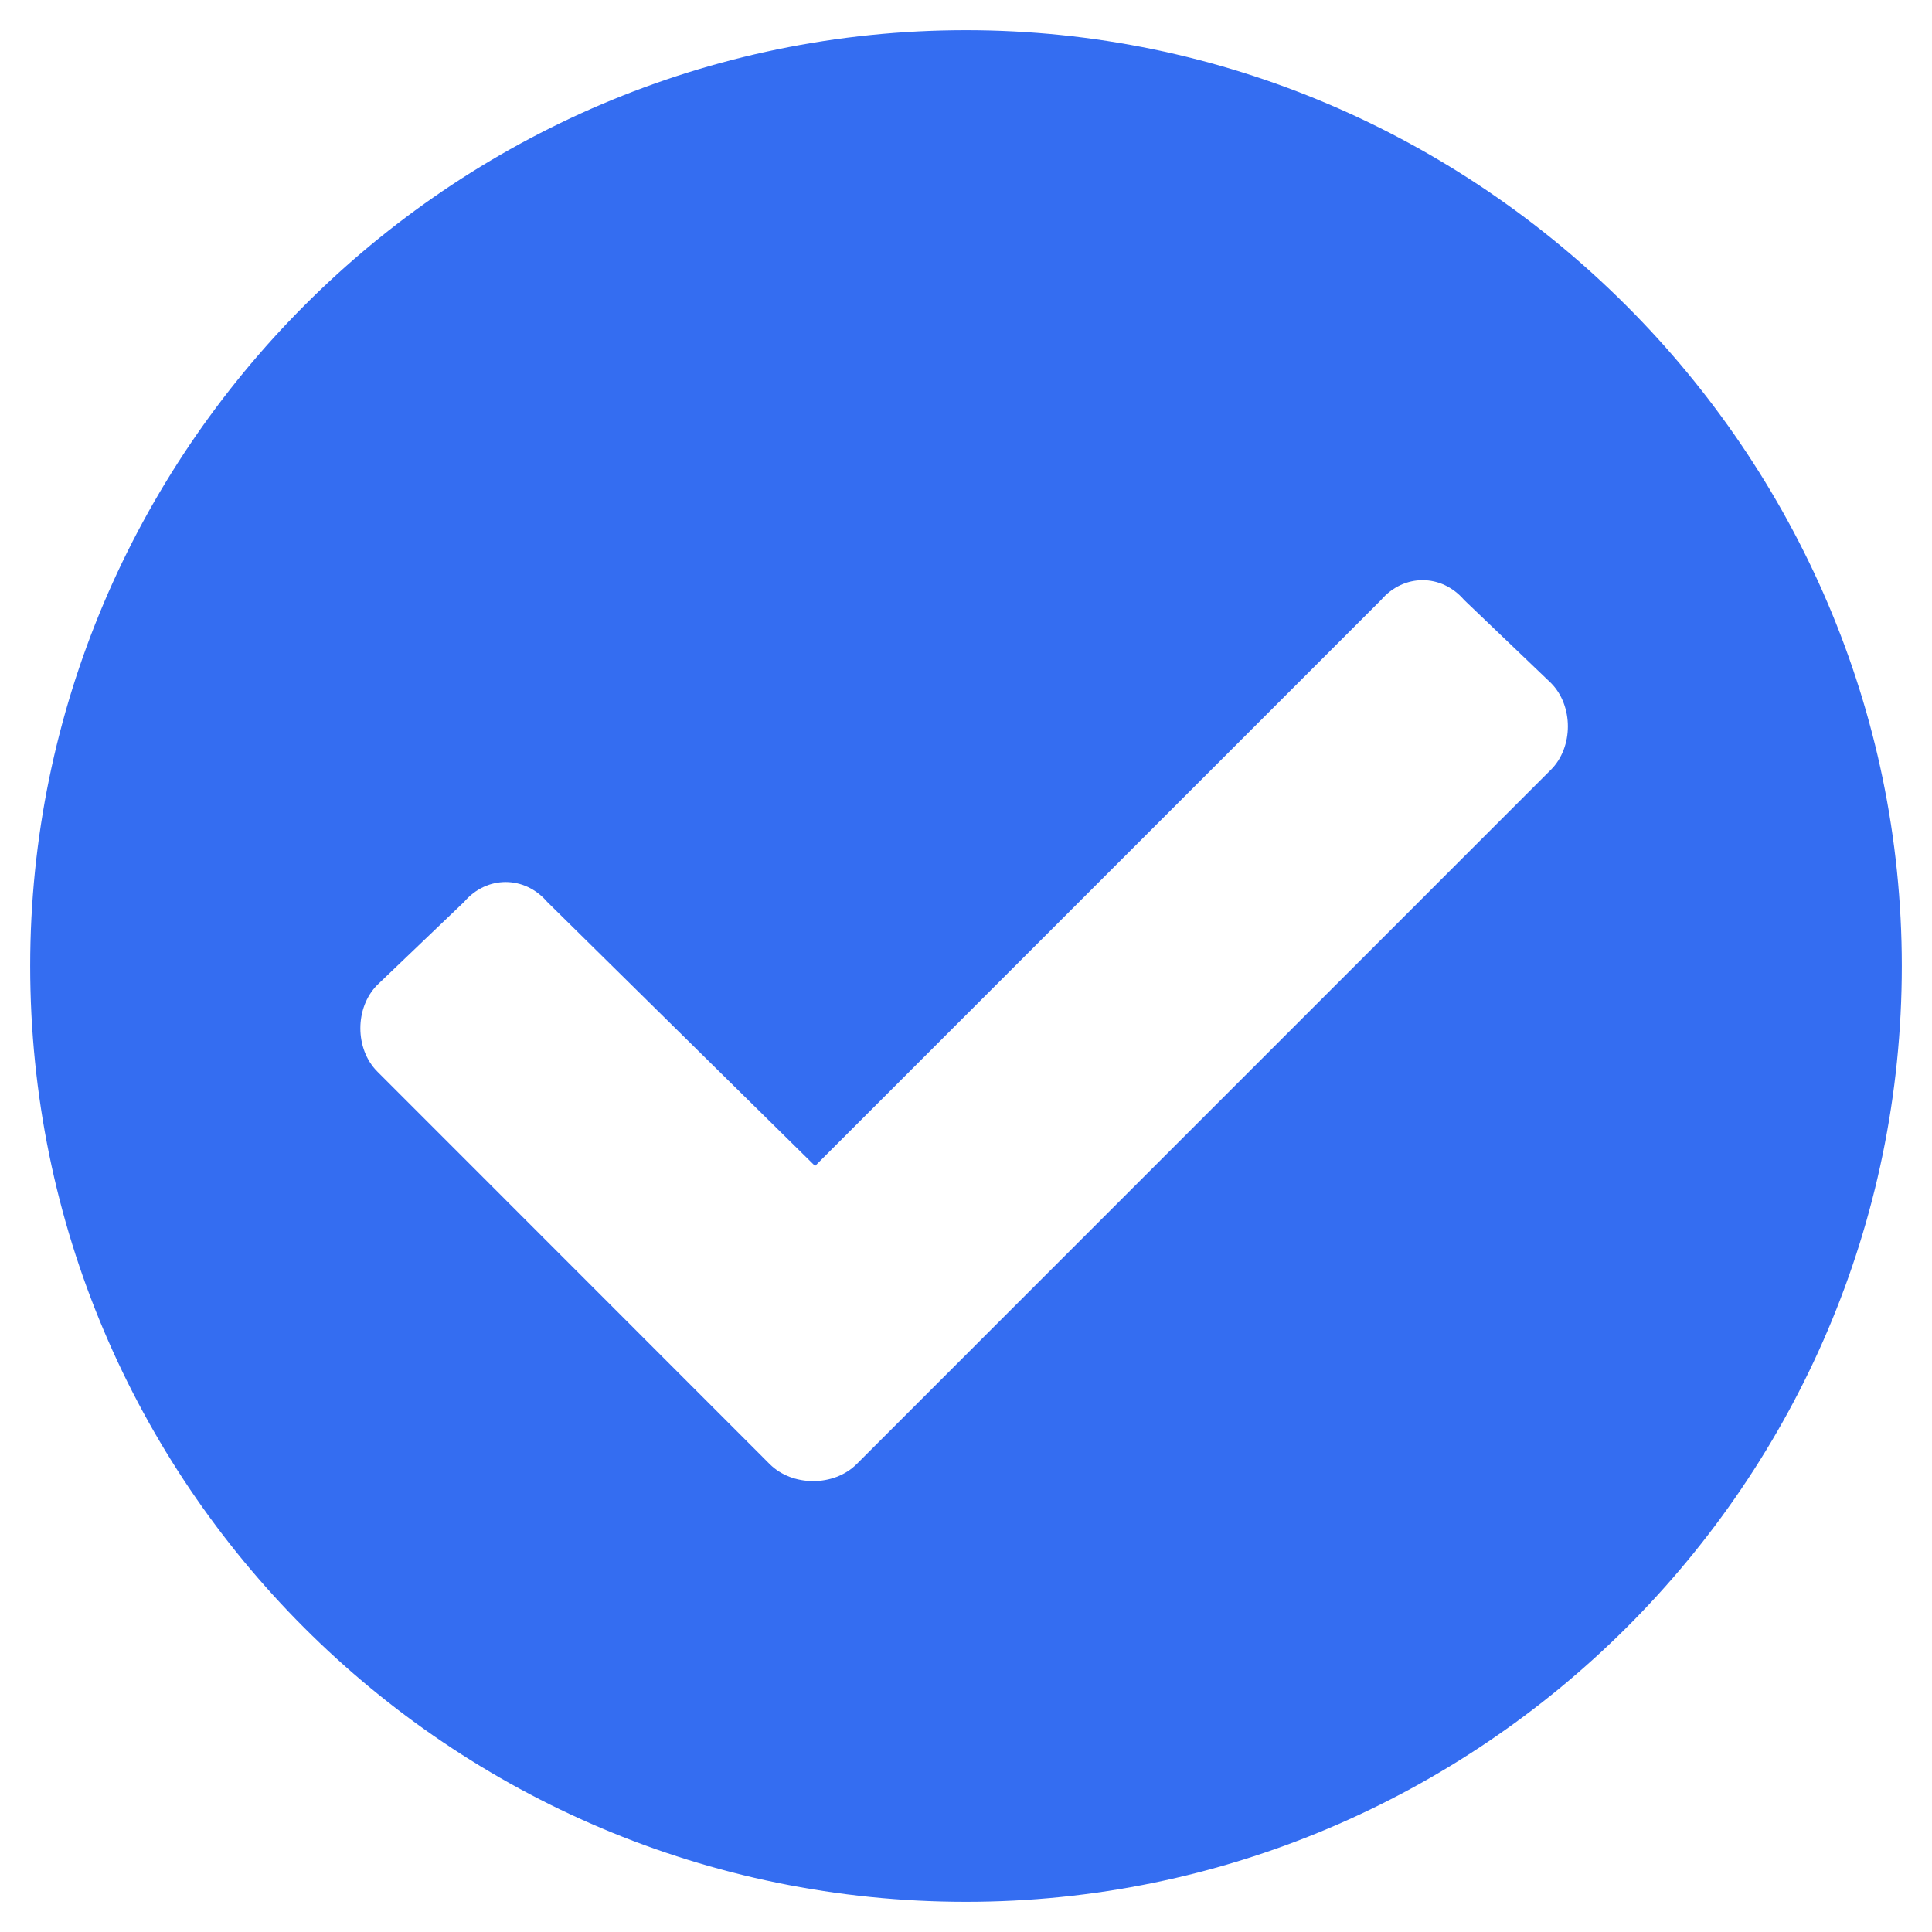 <svg width="24" height="24" viewBox="0 0 24 24" fill="none" xmlns="http://www.w3.org/2000/svg">
<path d="M23.625 12C23.625 18.422 18.375 23.625 12 23.625C5.578 23.625 0.375 18.422 0.375 12C0.375 5.625 5.578 0.375 12 0.375C18.375 0.375 23.625 5.625 23.625 12ZM10.641 18.188L19.266 9.562C19.547 9.281 19.547 8.766 19.266 8.484L18.188 7.453C17.906 7.125 17.438 7.125 17.156 7.453L10.125 14.484L6.797 11.203C6.516 10.875 6.047 10.875 5.766 11.203L4.688 12.234C4.406 12.516 4.406 13.031 4.688 13.312L9.562 18.188C9.844 18.469 10.359 18.469 10.641 18.188Z" fill="#346DF1"></path>
</svg>
